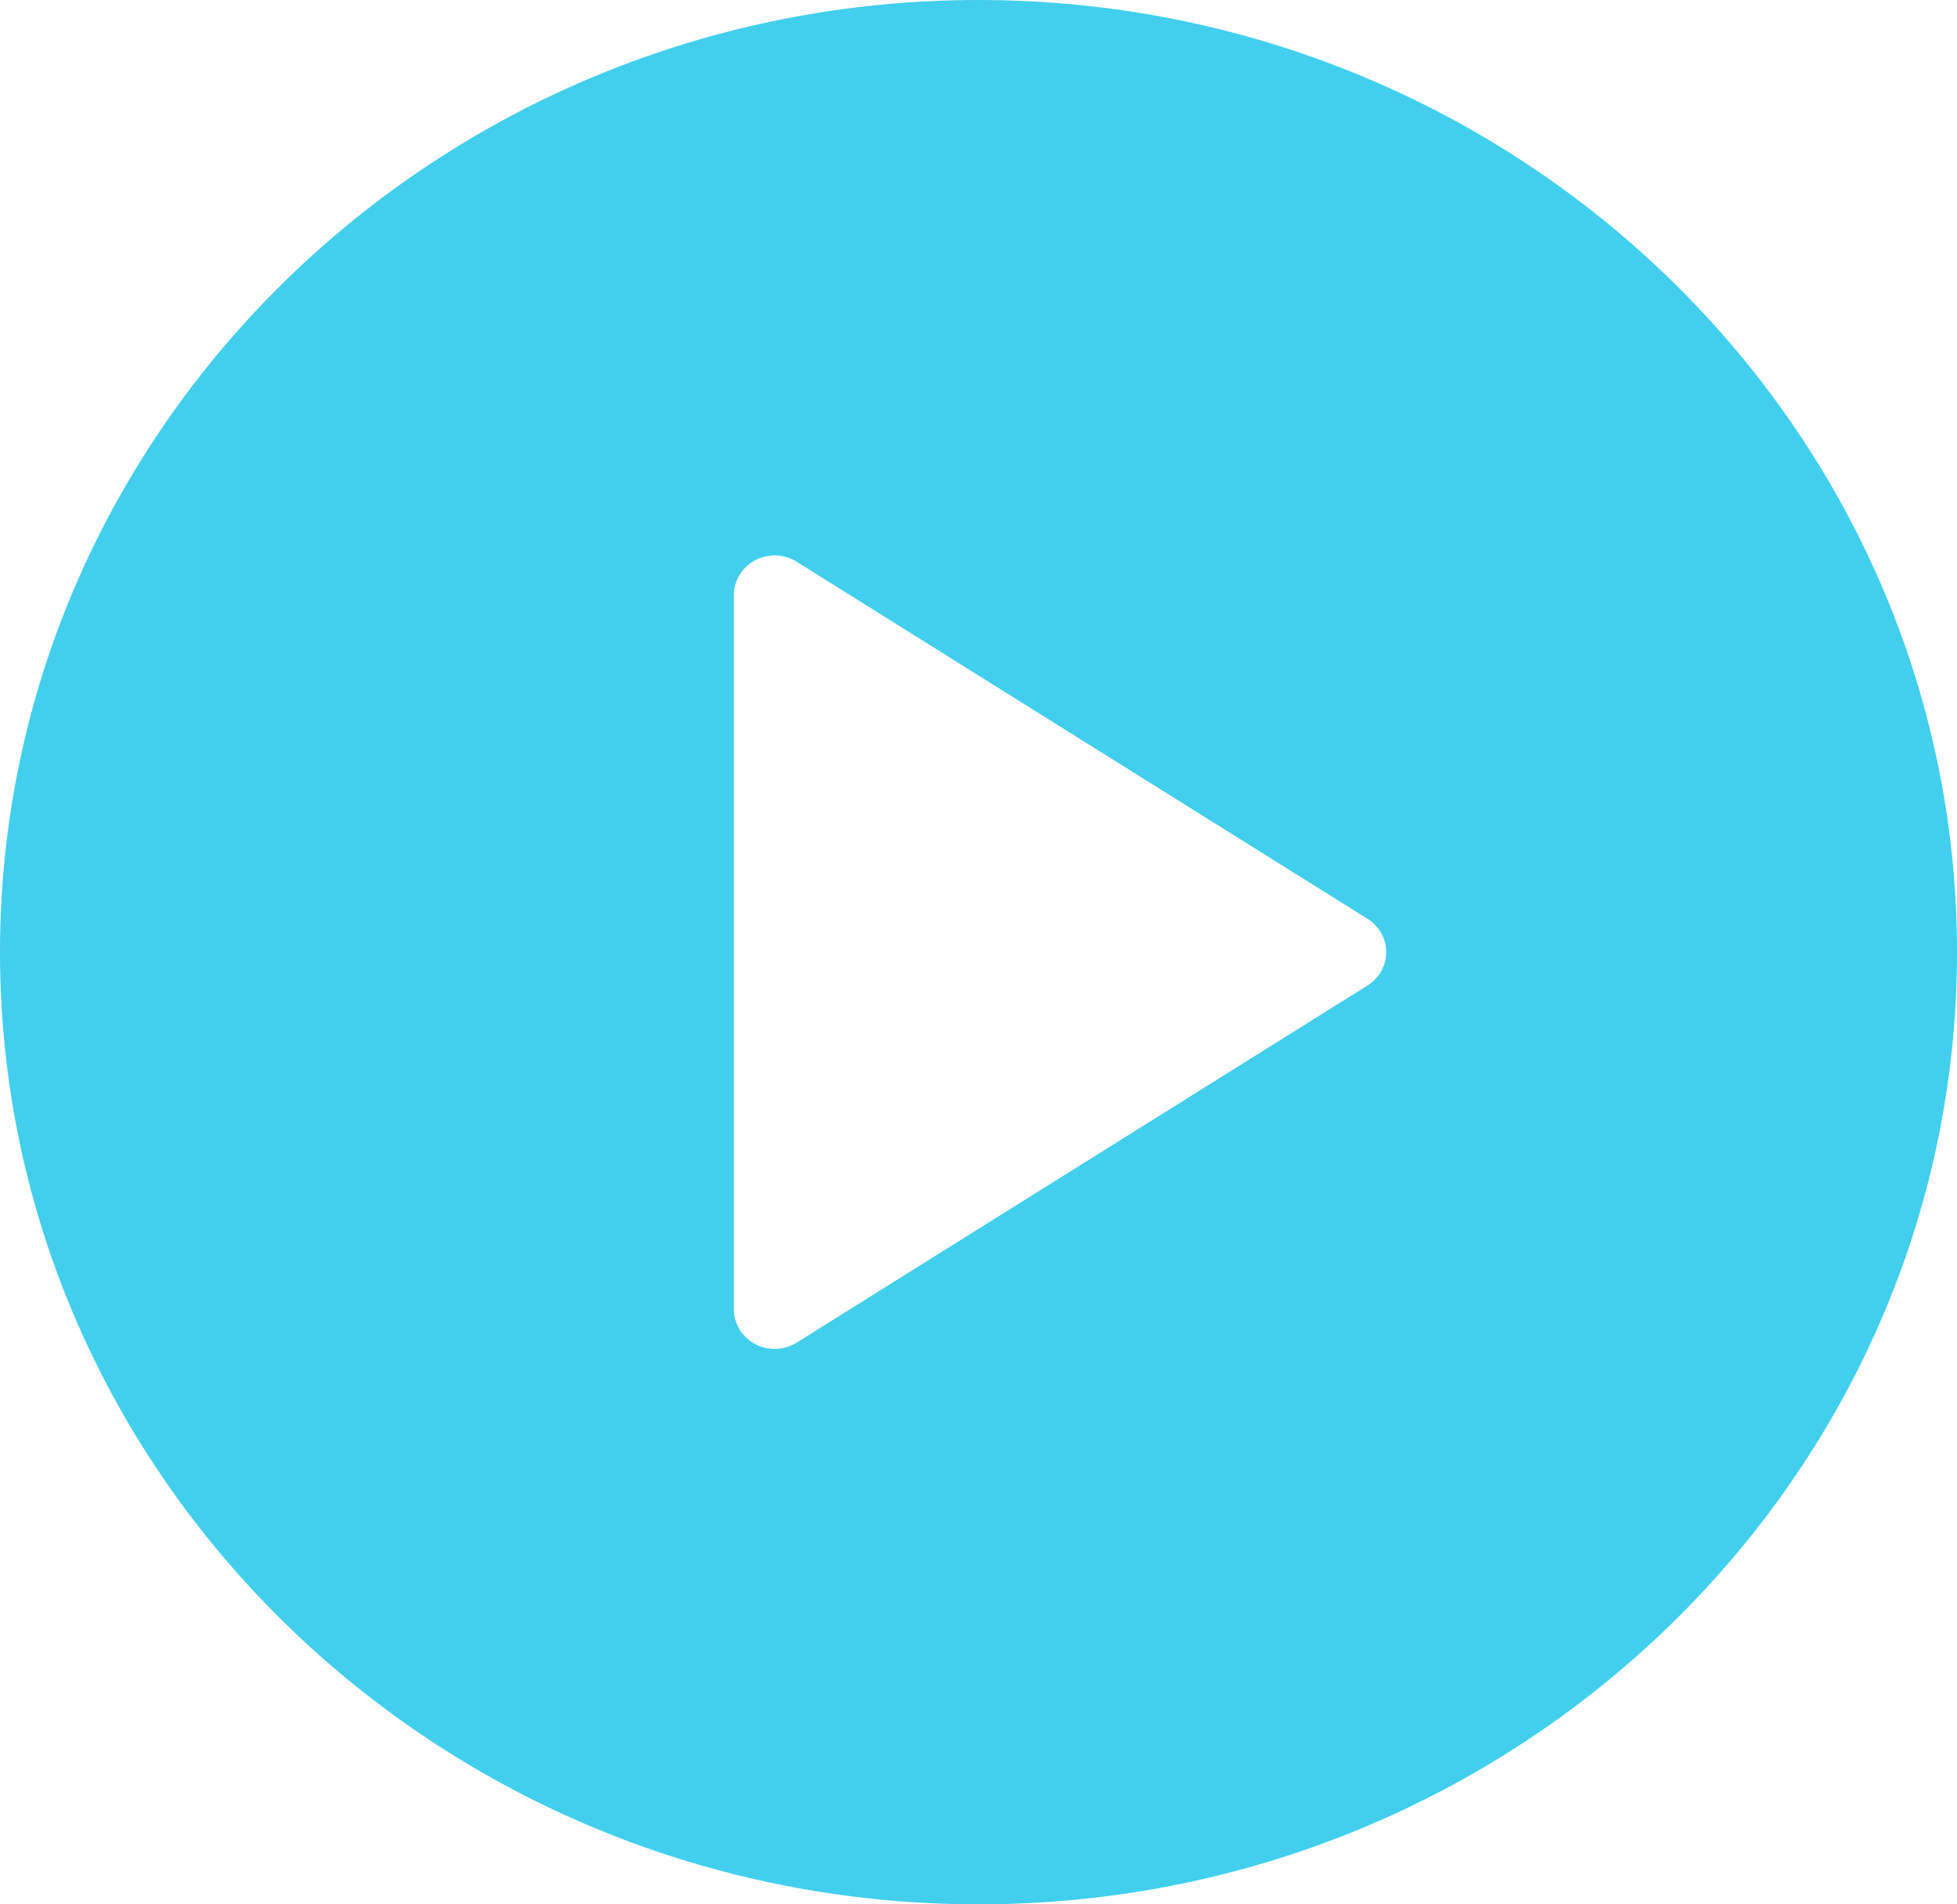 <svg width="74" height="72" viewBox="0 0 74 72" fill="none" xmlns="http://www.w3.org/2000/svg">
<path d="M37 0C16.597 0 0 16.15 0 36C0 55.85 16.597 72 37 72C57.403 72 74 55.85 74 36C74 16.15 57.403 0 37 0ZM51.709 37.261L30.126 50.761C29.873 50.921 29.581 51 29.292 51C29.039 51 28.783 50.938 28.554 50.817C28.057 50.553 27.75 50.049 27.75 49.5V22.5C27.75 21.951 28.057 21.447 28.554 21.183C29.042 20.922 29.653 20.938 30.126 21.239L51.709 34.739C52.149 35.014 52.417 35.49 52.417 36C52.417 36.51 52.149 36.986 51.709 37.261Z" fill="#41CFED"/>
</svg>
